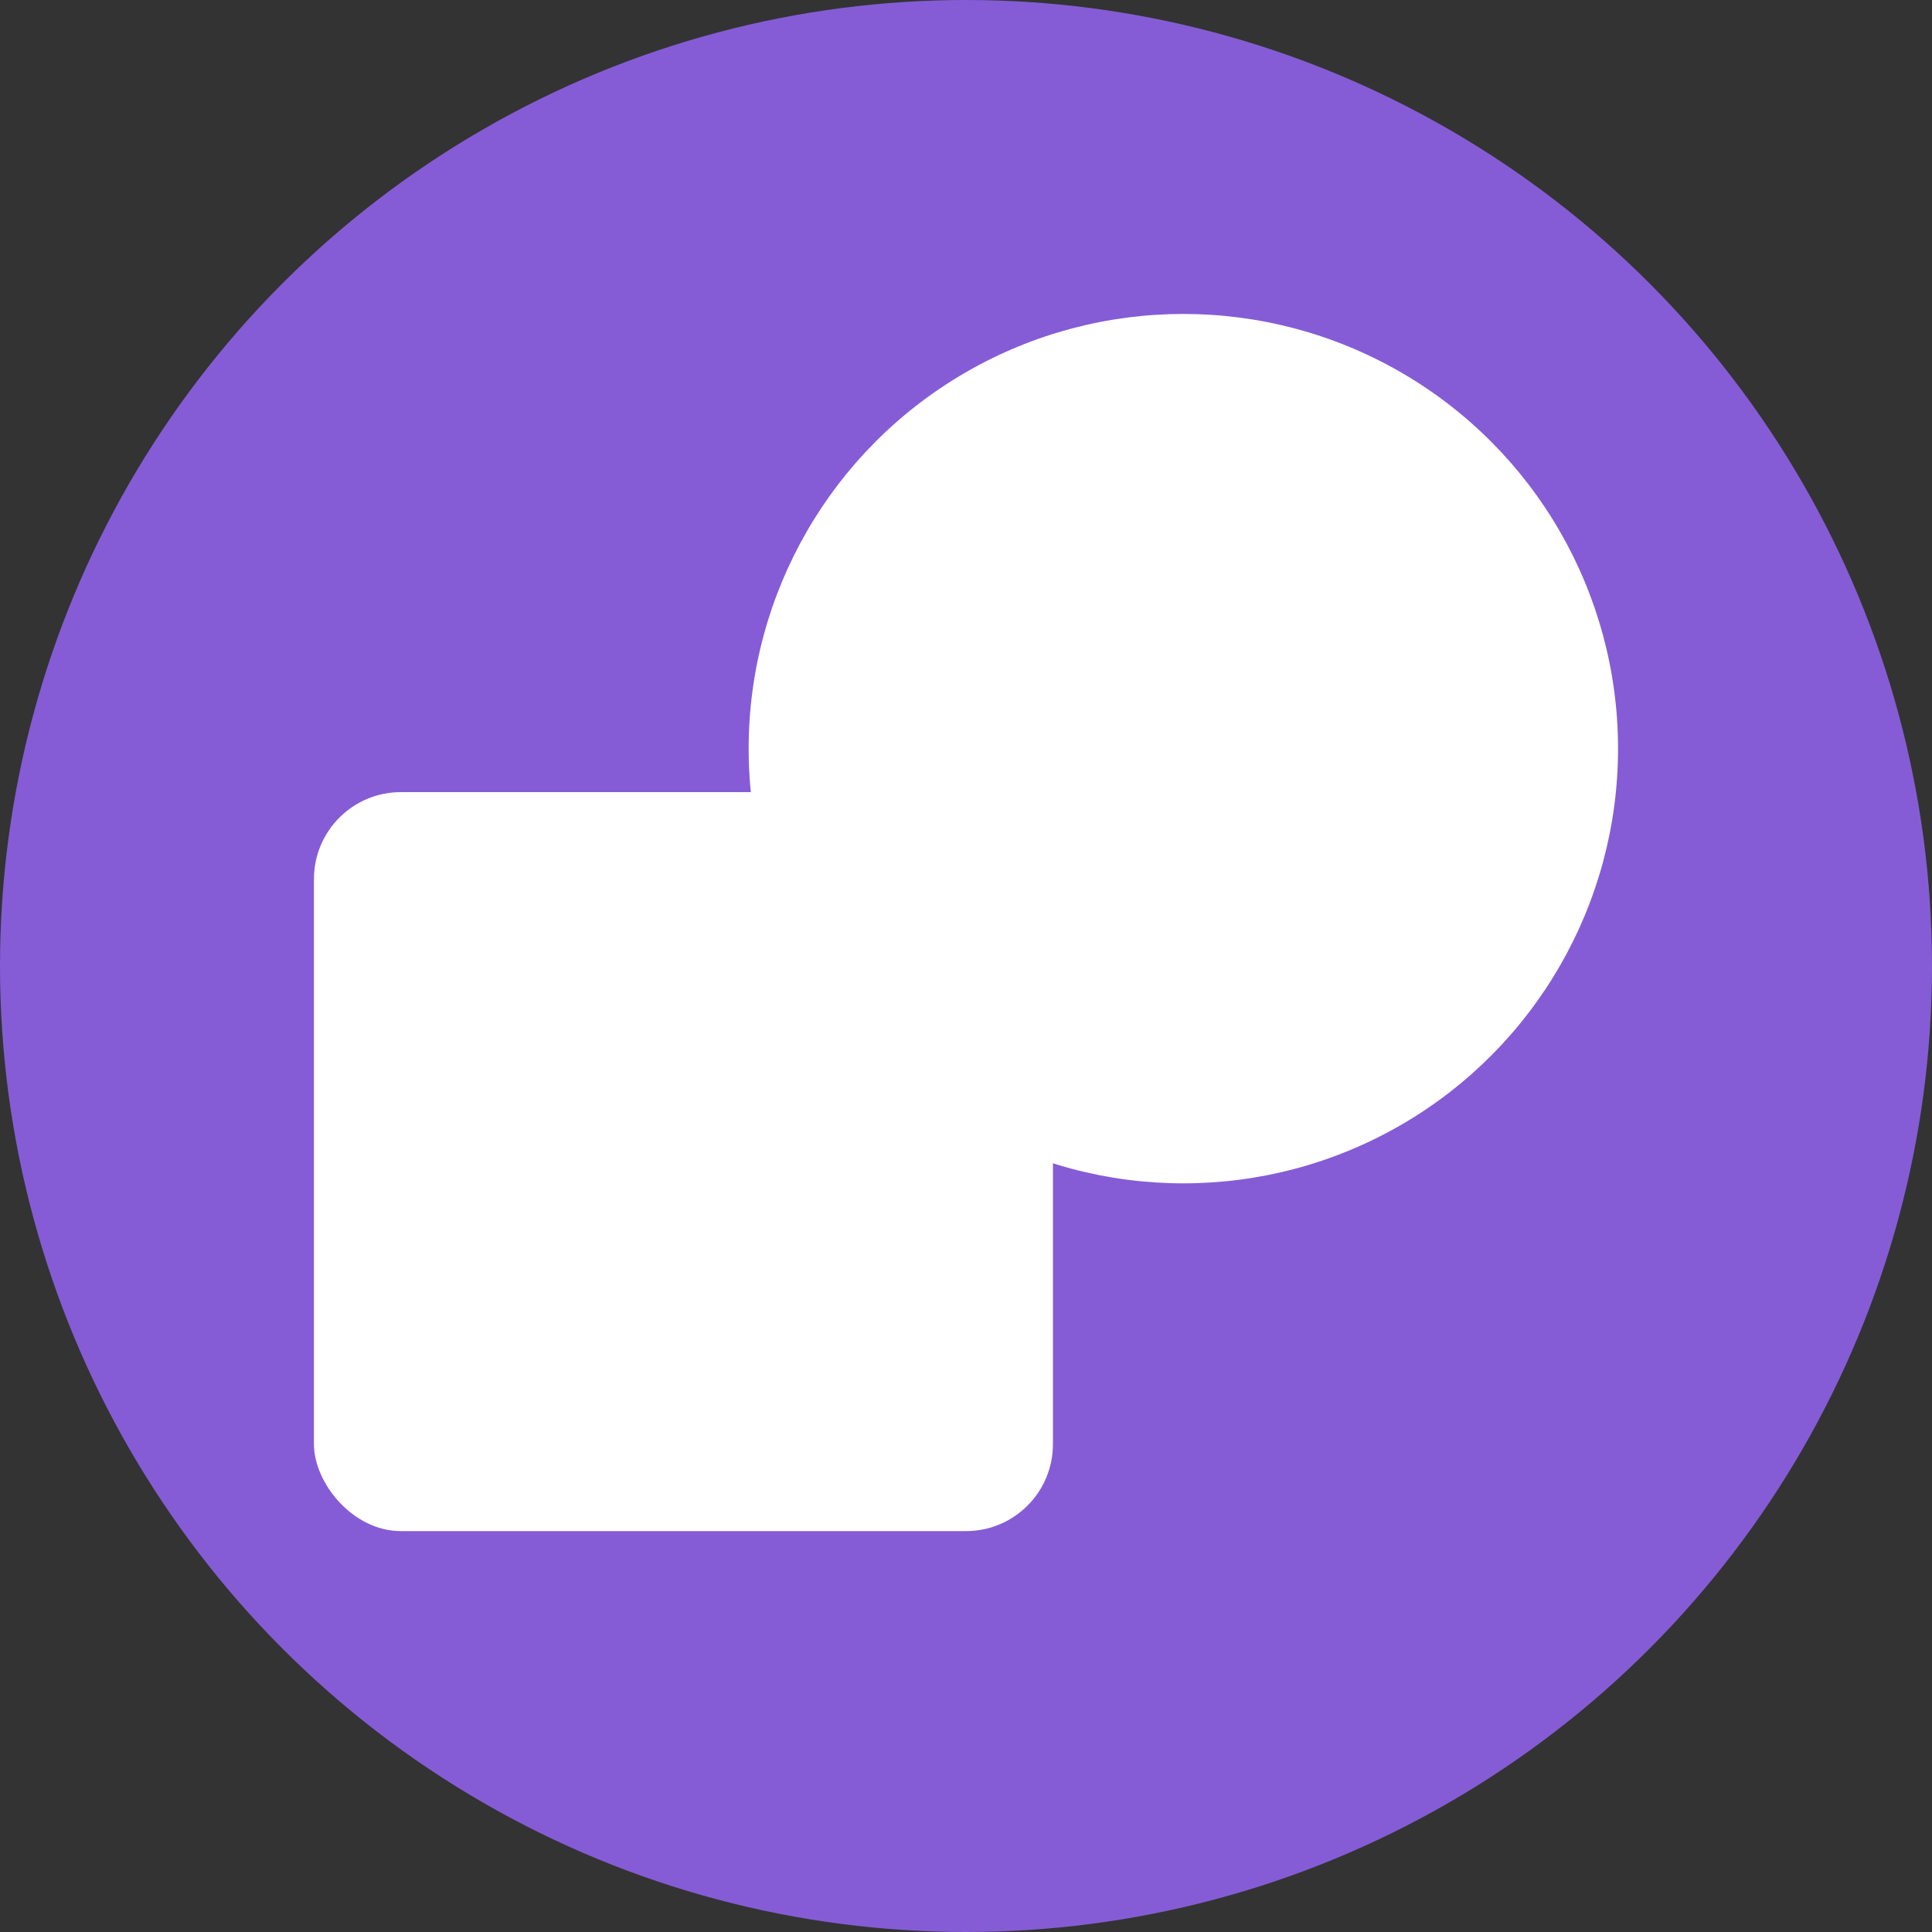 <?xml version="1.0" encoding="UTF-8" standalone="no"?>
<svg width="20px" height="20px" viewBox="0 0 20 20" version="1.1" xmlns="http://www.w3.org/2000/svg" xmlns:xlink="http://www.w3.org/1999/xlink">
    <rect x="0" y="0" width="20" height="20" fill="#333333" stroke="none"/>
    <!-- Generator: Sketch 48.2 (47327) - http://www.bohemiancoding.com/sketch -->
    <title>merge</title>
    <desc>Created with Sketch.</desc>
    <defs></defs>
    <g id="Page-1" stroke="none" stroke-width="1" fill="none" fill-rule="evenodd">
        <g id="copy-v2">
            <g id="copy" transform="translate(0, 0)">
                <circle cx="10" cy="10" r="10" fill="#855CD6"></circle>
                <g id="copy" transform="translate(1, 1) scale(0.9)">
                    <circle cx="12.5" cy="7.5" r="5" fill="white"></circle>
                    <rect x="2.5" y="8" width="8.5" height="8.5" rx="1" fill="white"></rect>
                </g>
            </g>
        </g>
    </g>
</svg>
